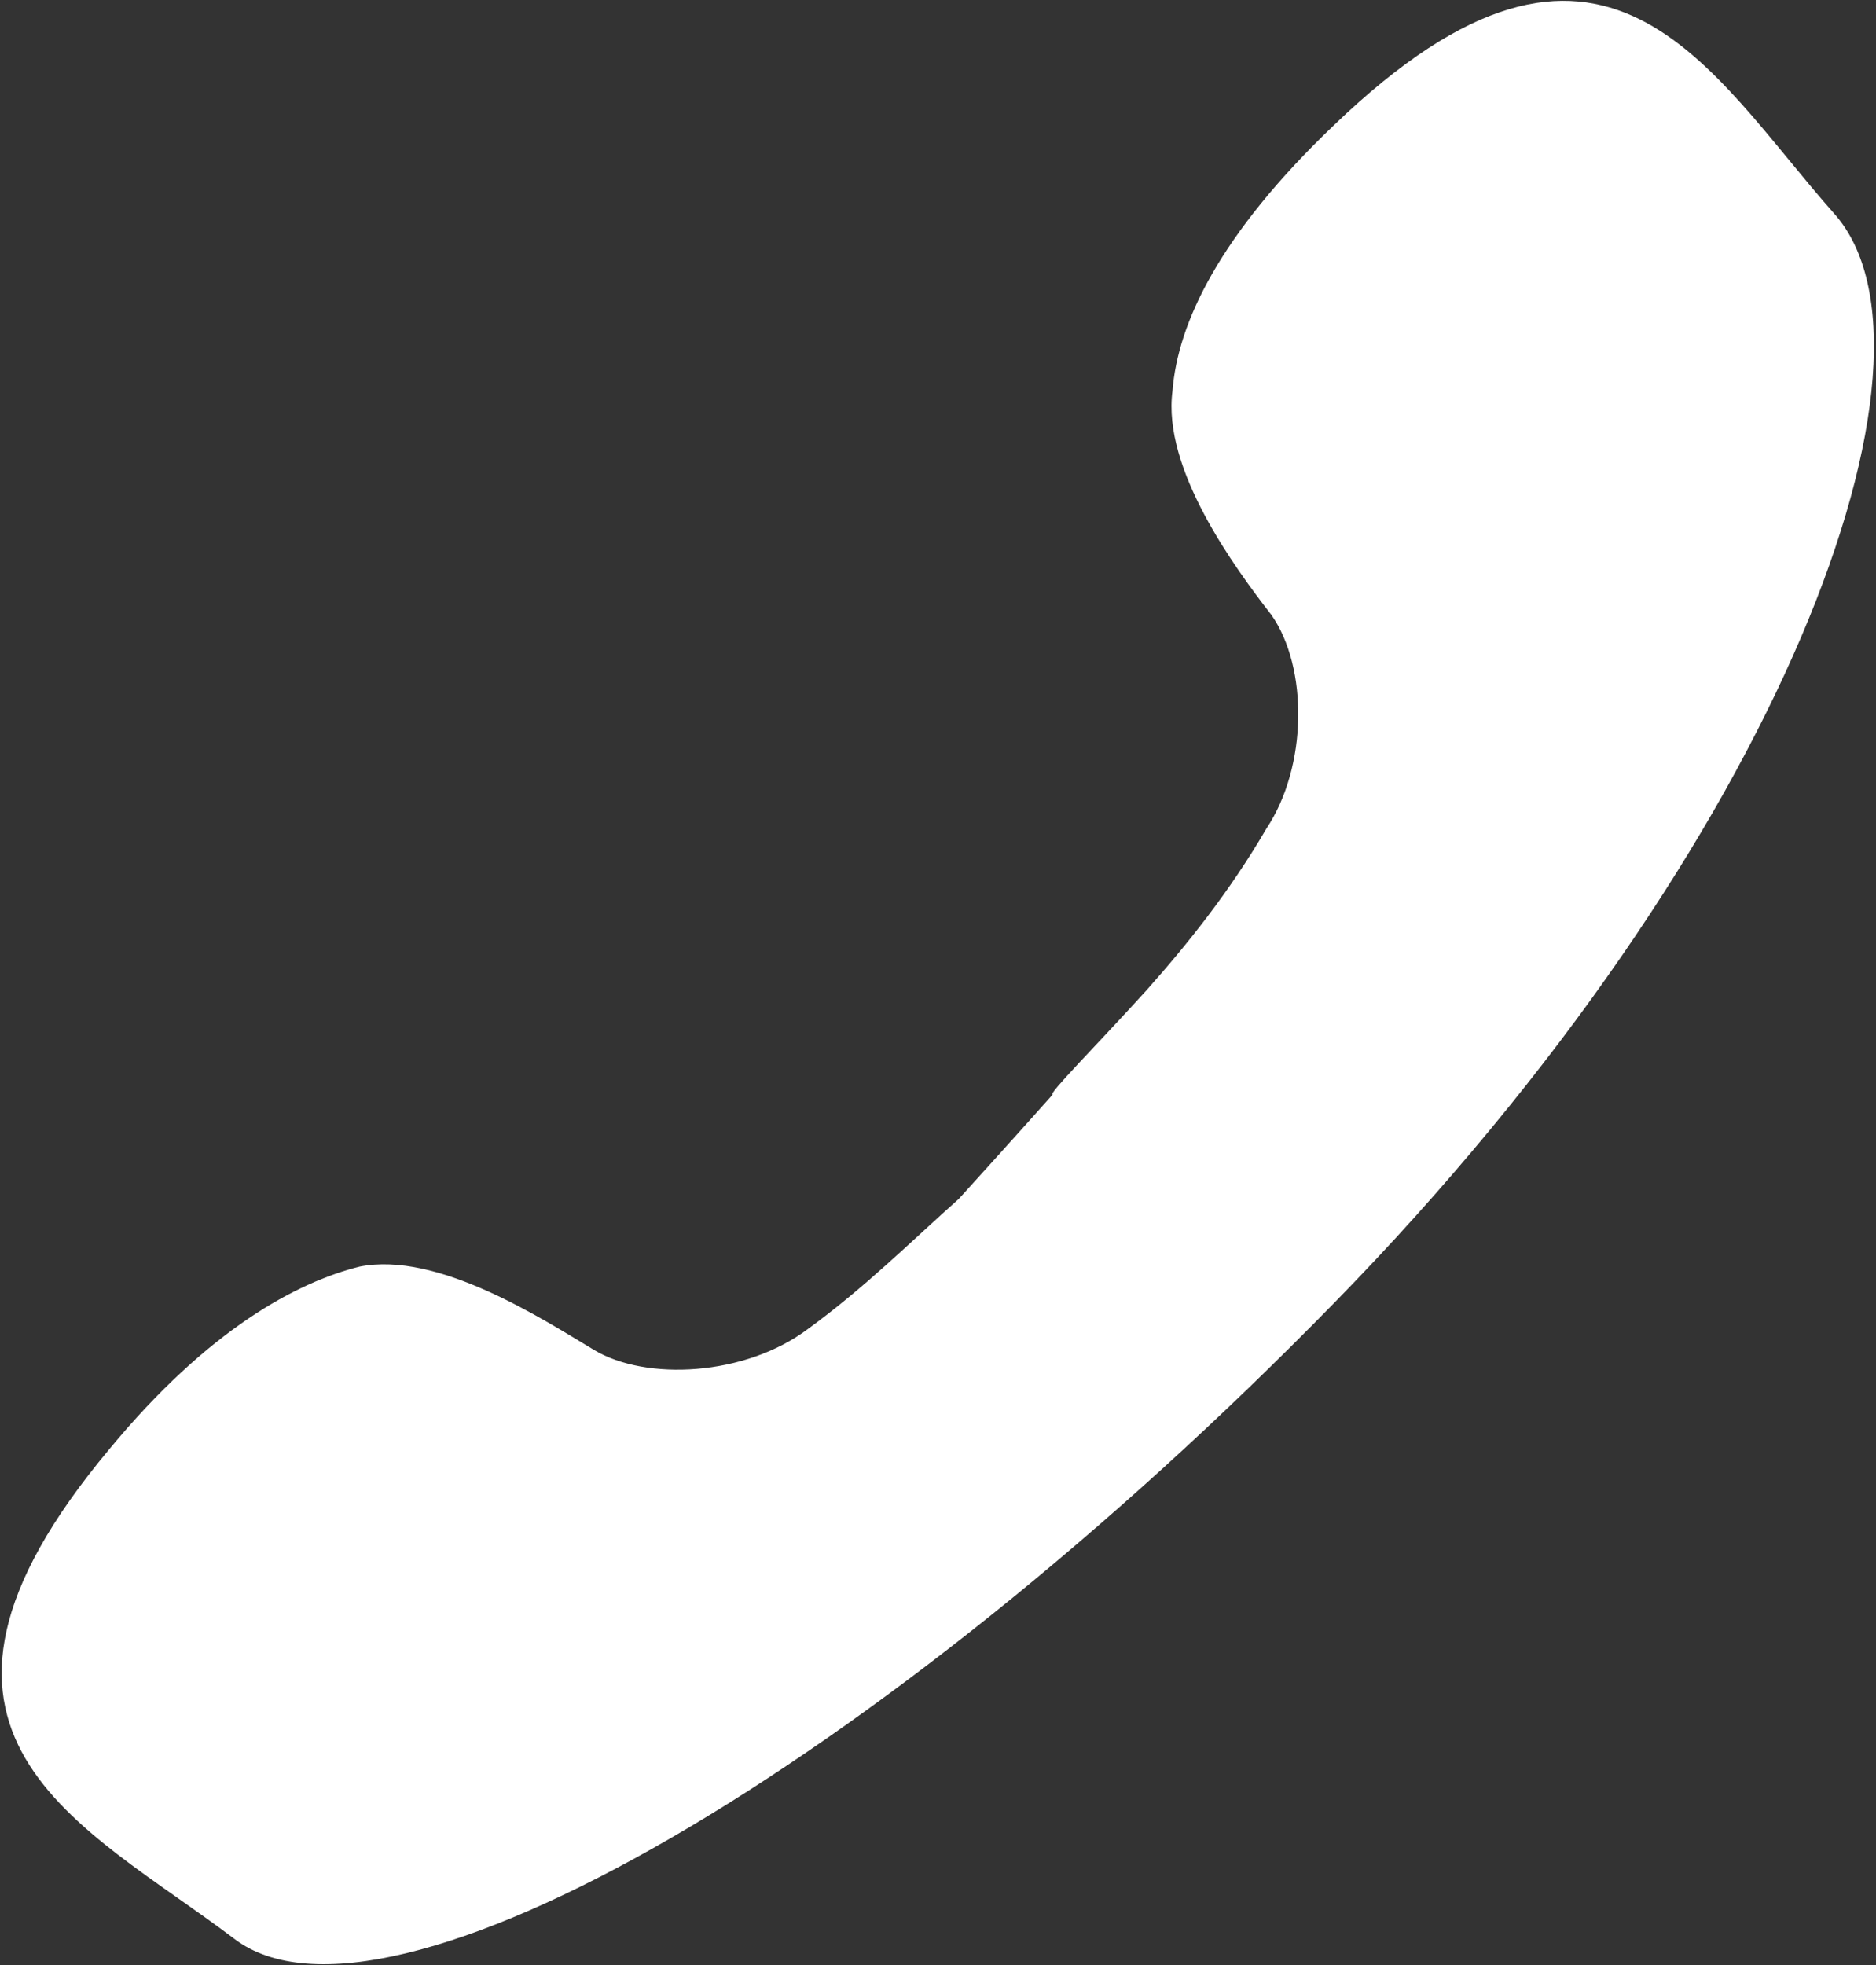 <?xml version="1.0" encoding="utf-8"?>
<!-- Generator: Adobe Illustrator 19.0.0, SVG Export Plug-In . SVG Version: 6.00 Build 0)  -->
<svg version="1.0" id="Layer_1" xmlns="http://www.w3.org/2000/svg" xmlns:xlink="http://www.w3.org/1999/xlink" x="0px" y="0px"
	 width="36px" height="37.7px" viewBox="0 0 36 37.7" style="enable-background:new 0 0 36 37.7;" xml:space="preserve">
<rect x="0" y="0" width="36" height="37.7" fill="#333333" stroke="none"/>
<style type="text/css">
	.st0{fill:#FFFFFF;}
</style>
<g id="XMLID_237_">
	<path id="XMLID_234_" class="st0" d="M22,19c-1,1.1-1.9,2-1.8,2c0,0-0.8,0.9-1.8,2c-0.9,0.8-1.8,1.7-2.9,2.5
		c-1.2,0.9-3.1,1-4.1,0.4c-1-0.6-3-1.9-4.5-1.6c-1.2,0.3-2.9,1.2-4.8,3.5c-4.6,5.5-0.5,7.2,2.4,9.4c2.9,2.2,12.4-3.3,21.1-12.2
		c8.7-8.9,12-18.2,9.6-20.9c-2.4-2.7-4.4-6.7-9.6-1.7c-2.2,2.1-3,3.8-3.1,5.1c-0.2,1.5,1.2,3.4,1.9,4.3c0.7,1,0.7,2.9-0.1,4.1
		C23.6,17.1,22.8,18.1,22,19z"/>
</g>
</svg>
